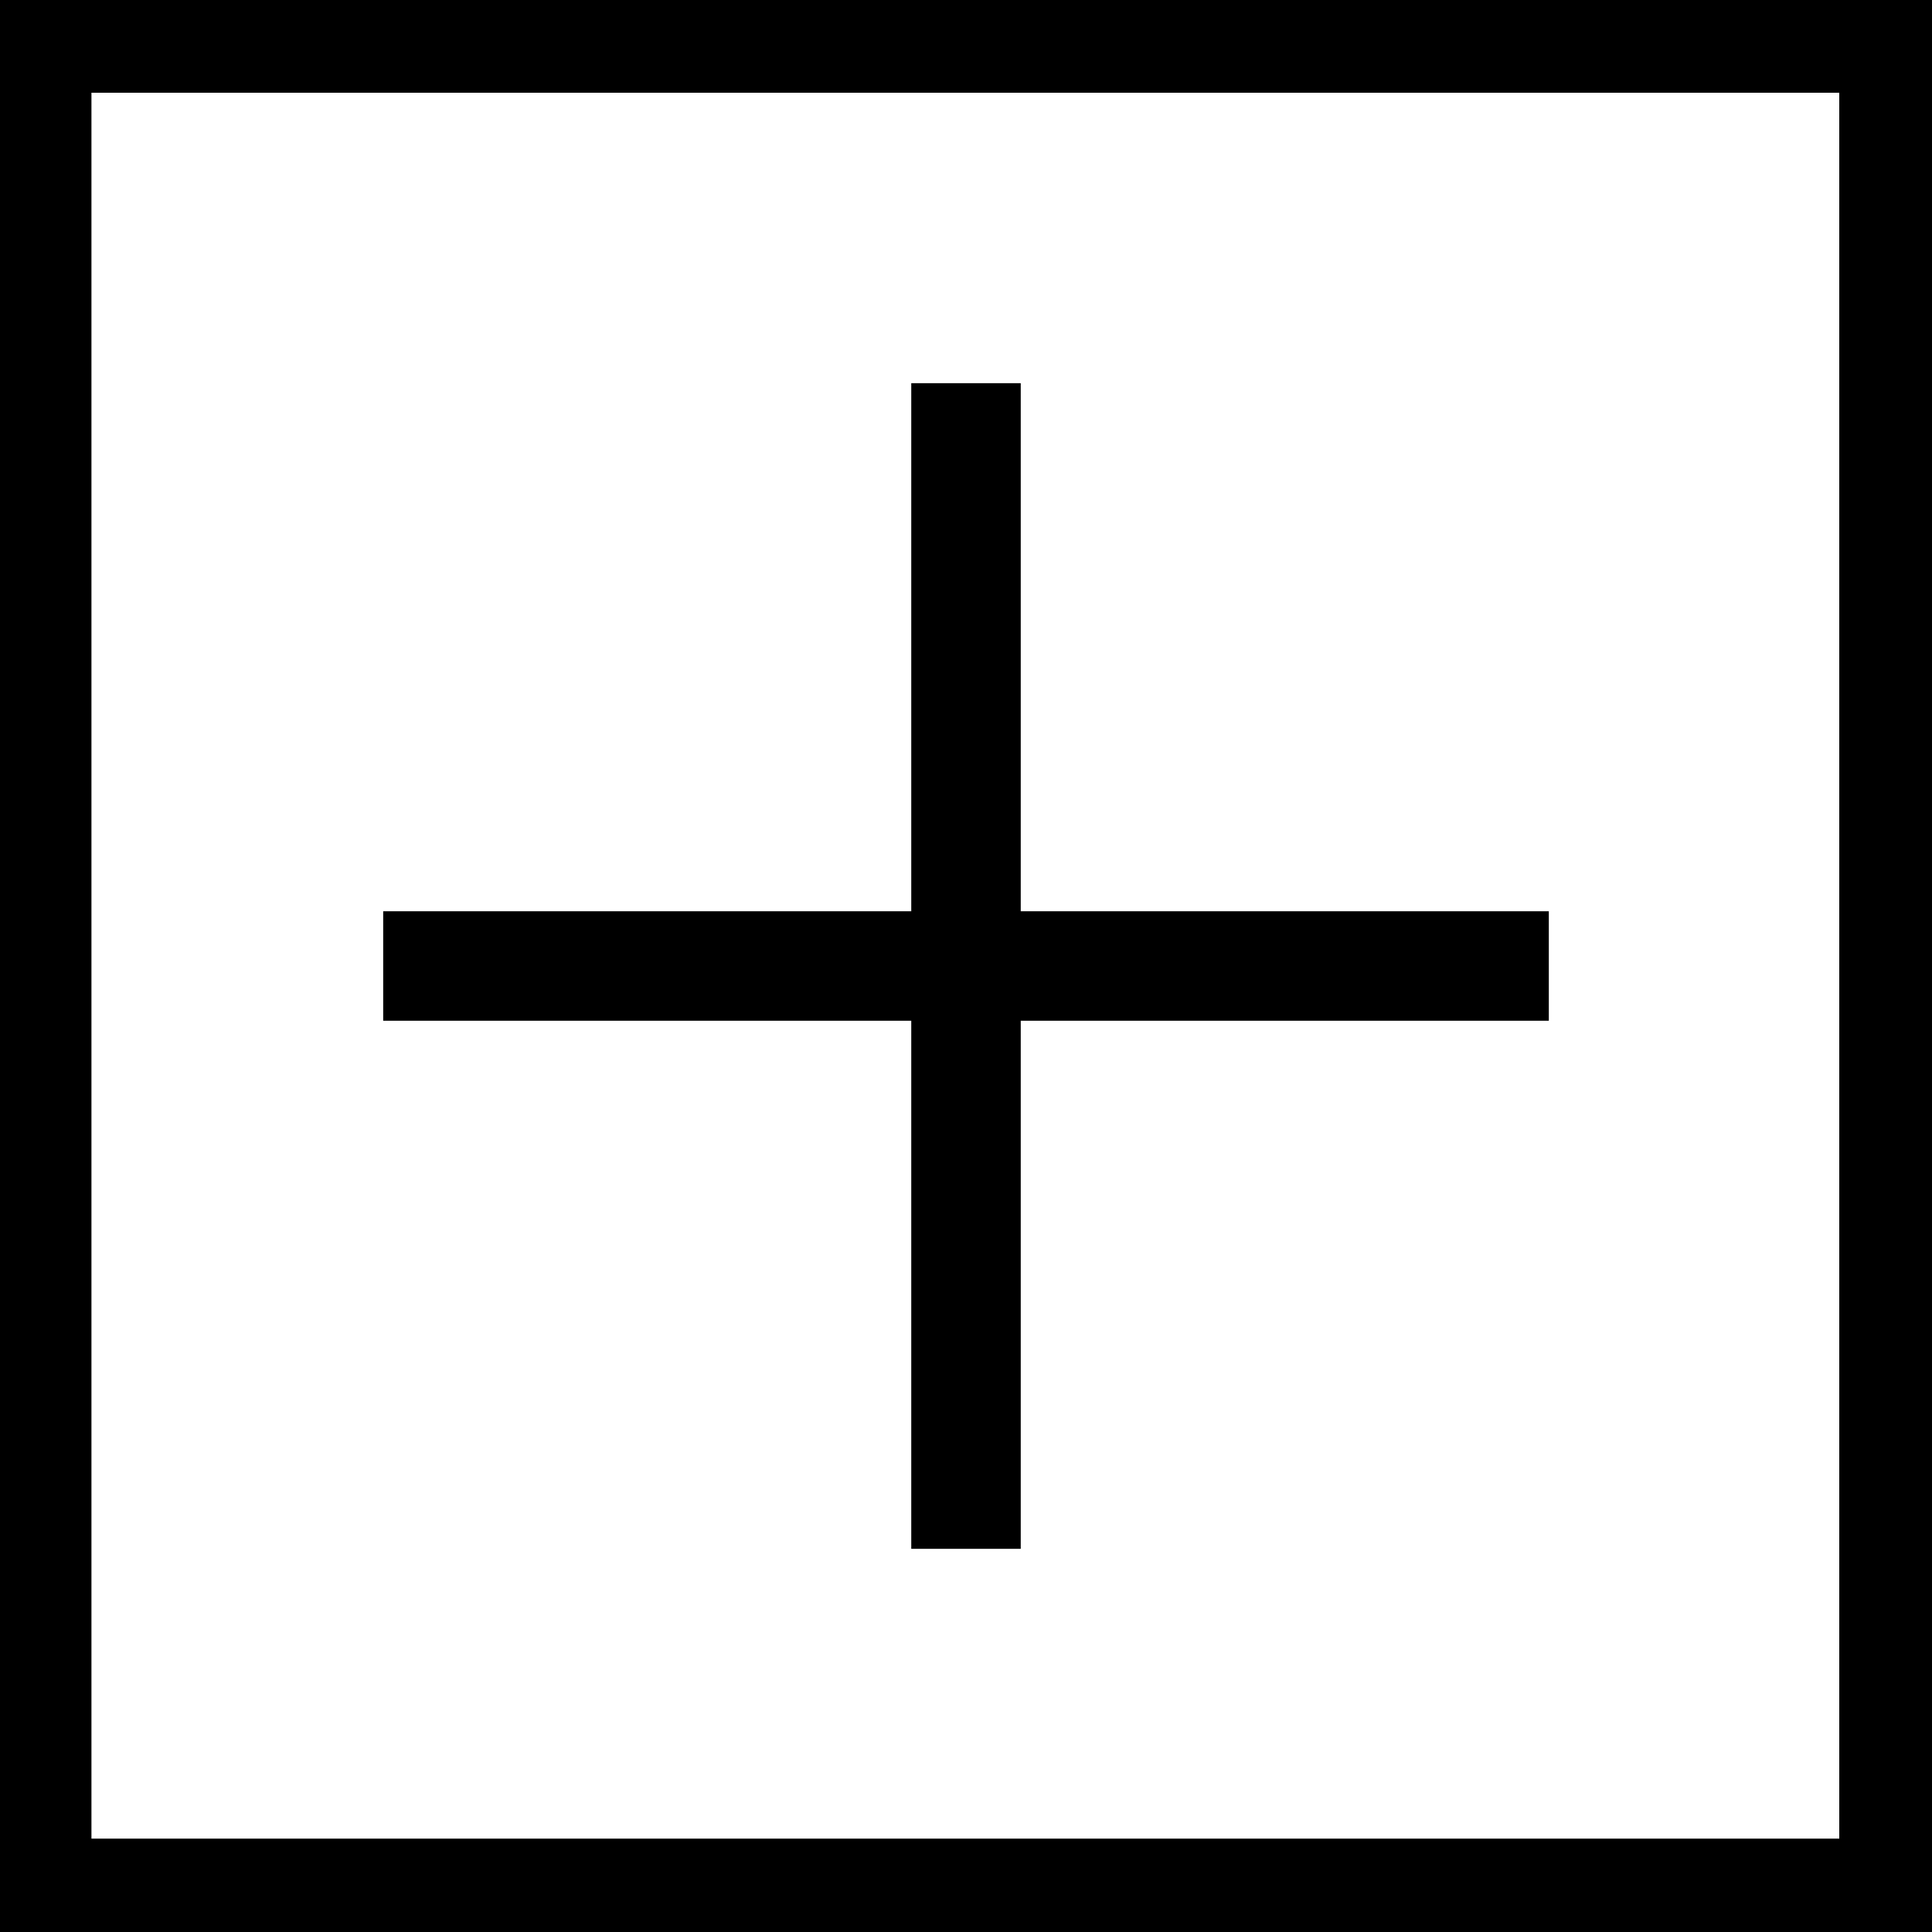 <?xml version="1.0" encoding="utf-8"?>
<!-- Generator: Adobe Illustrator 23.0.1, SVG Export Plug-In . SVG Version: 6.00 Build 0)  -->
<svg version="1.1" id="Calque_1" xmlns="http://www.w3.org/2000/svg" xmlns:xlink="http://www.w3.org/1999/xlink" x="0px" y="0px"
	 viewBox="0 0 300 300" style="enable-background:new 0 0 300 300;" xml:space="preserve">
<polygon points="240.5,141.5 158.5,141.5 158.5,59.5 141.5,59.5 141.5,141.5 59.5,141.5 59.5,158.5 141.5,158.5 141.5,240.5 
	158.5,240.5 158.5,158.5 240.5,158.5 "/>
<path d="M0,0v300h300V0H0z M285.7,285.5H14.2V14.4h271.4v271.1H285.7z"/>
</svg>
